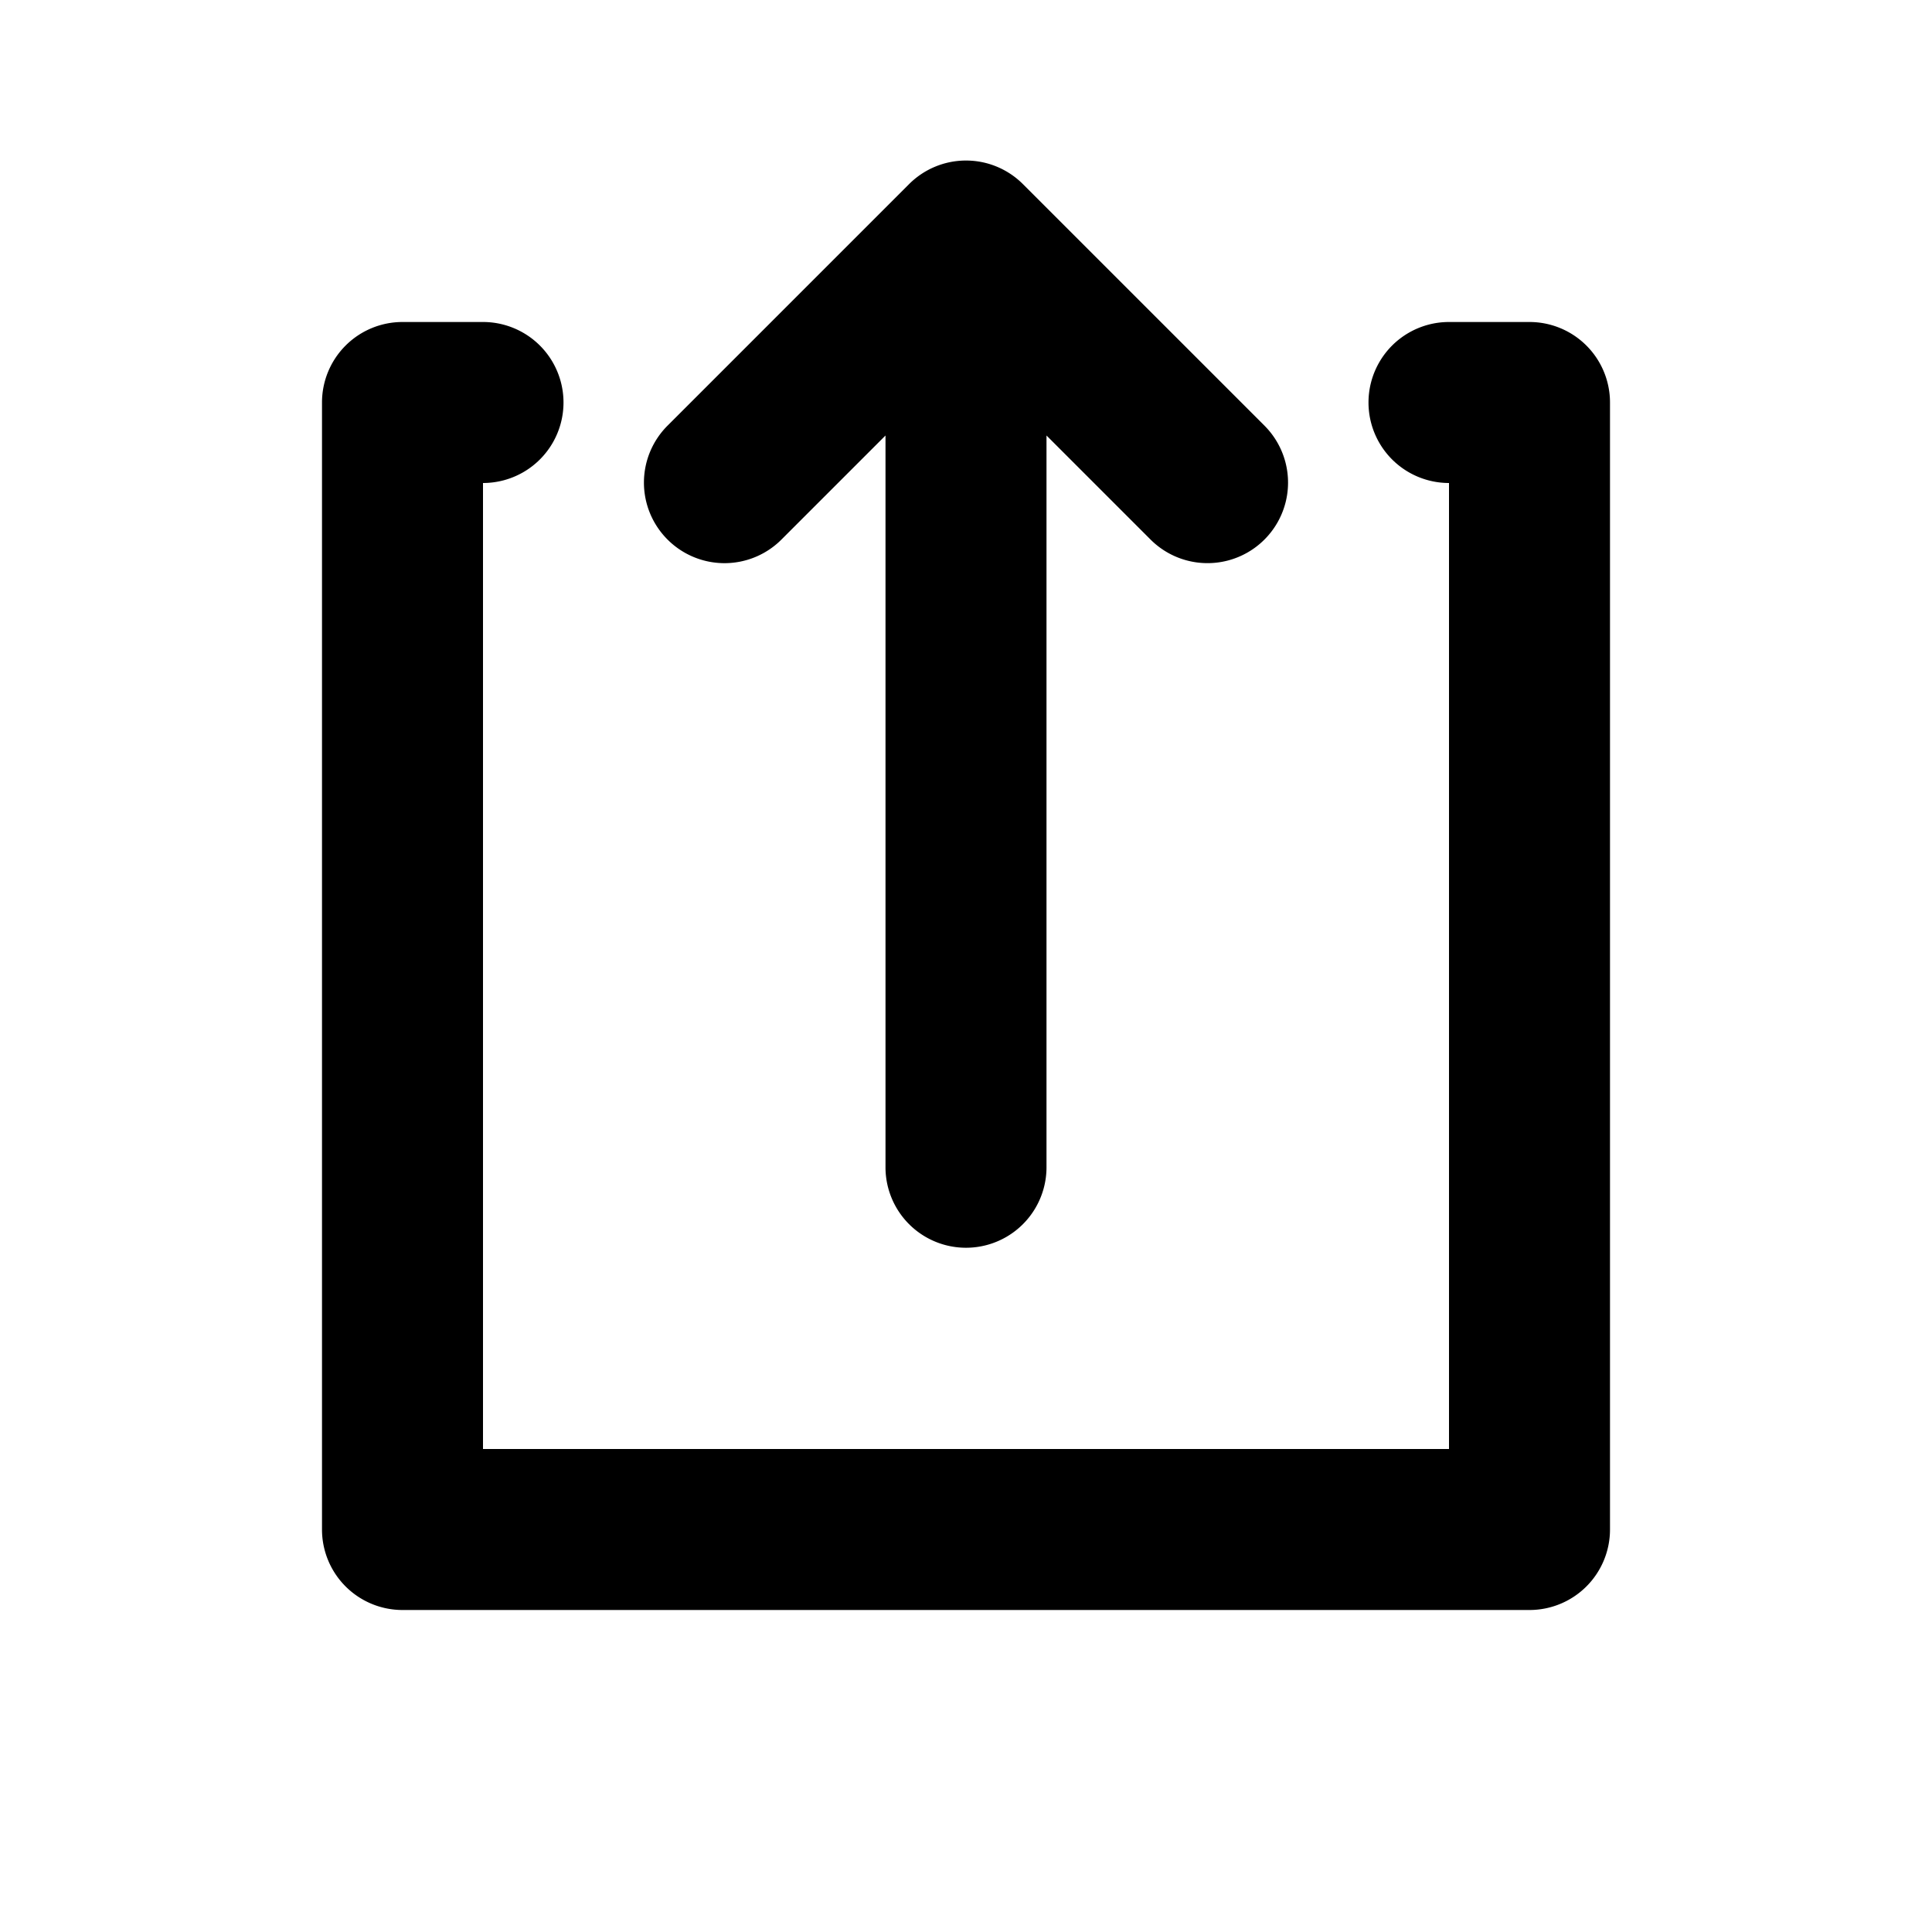 <svg xmlns="http://www.w3.org/2000/svg" viewBox="0 0 24 24"><defs></defs><g id="Icon"><path  d="M9.71,6.7,11,5.41V14.5a1,1,0,0,0,2,0V5.41L14.29,6.7a1,1,0,1,0,1.42-1.41l-3-3a1,1,0,0,0-1.42,0l-3,3a1,1,0,0,0,0,1.41A1,1,0,0,0,9.71,6.7Z"/><path  d="M19,4H18a1,1,0,0,0,0,2V18H6V6A1,1,0,0,0,6,4H5A1,1,0,0,0,4,5V19a1,1,0,0,0,1,1H19a1,1,0,0,0,1-1V5A1,1,0,0,0,19,4Z"/></g></svg>